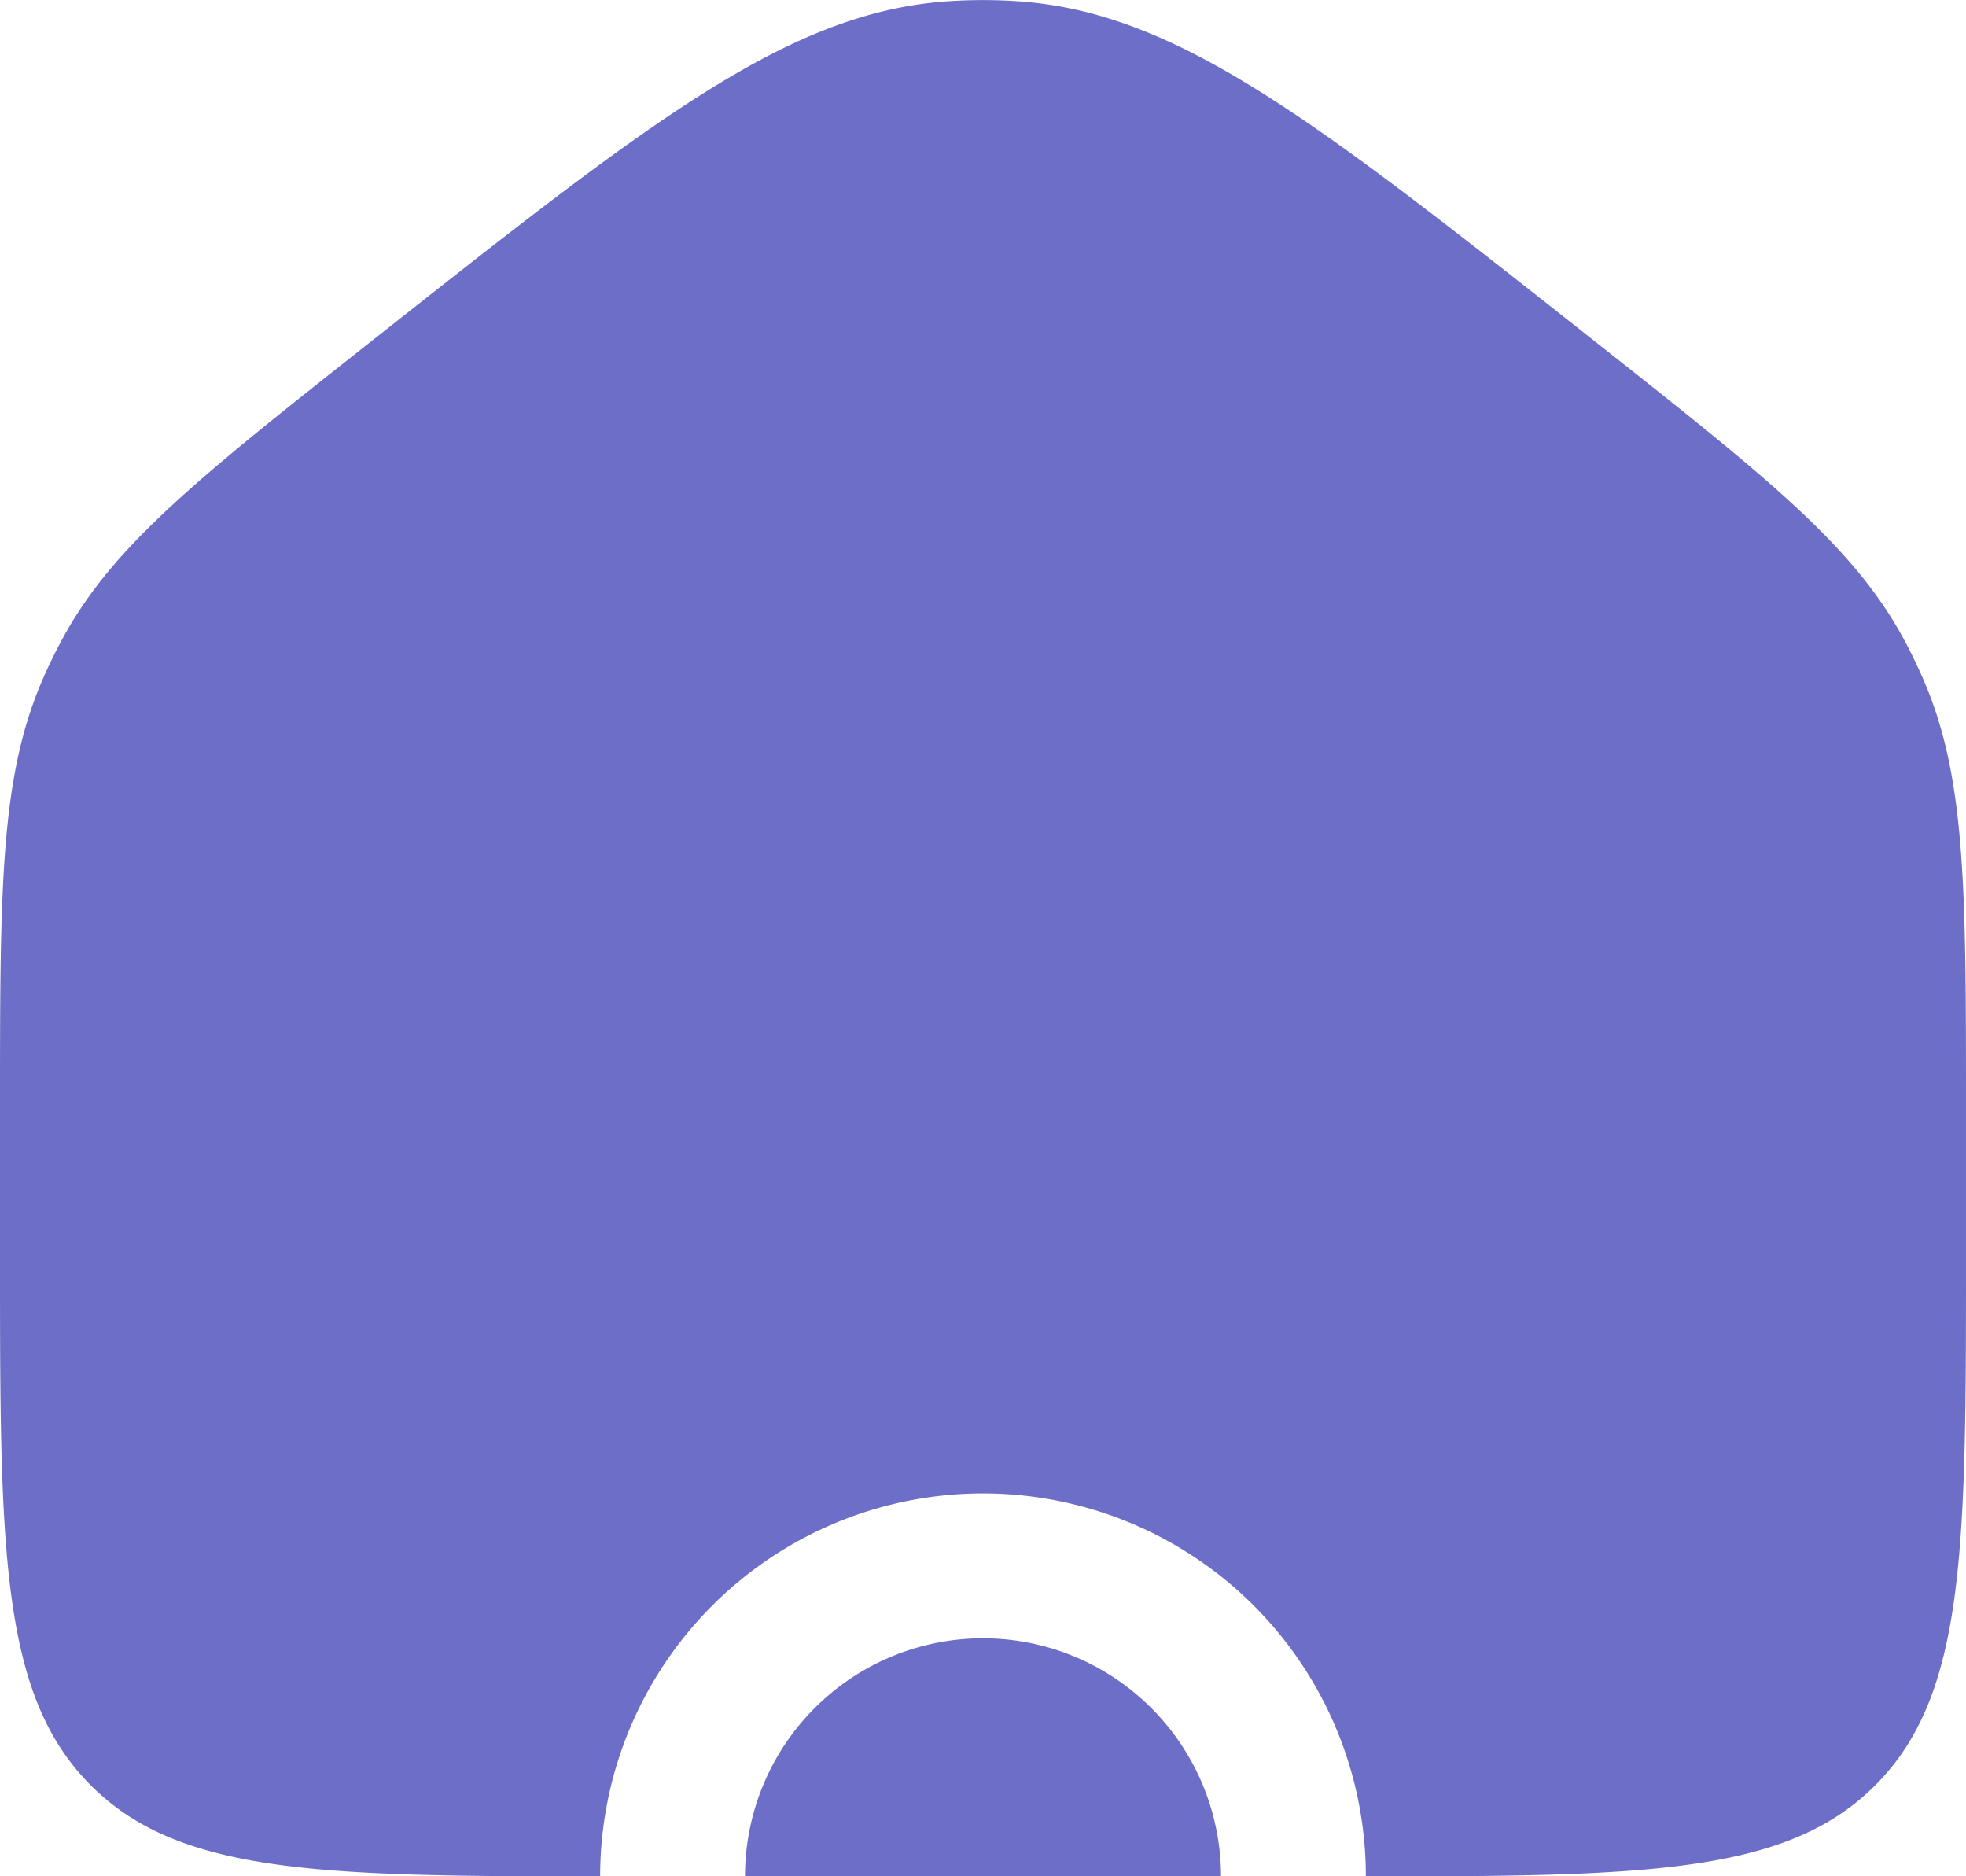 <svg xmlns="http://www.w3.org/2000/svg" width="47.788" height="45.598" viewBox="0 0 47.788 45.598">
  <path id="패스_78" data-name="패스 78" d="M3.523,20.413C2.5,22.792,2.5,25.483,2.5,30.866v3.512c0,7.114,0,10.671,2.21,12.881,2.157,2.157,5.6,2.209,12.378,2.21H35.7c6.78,0,10.221-.053,12.378-2.21,2.21-2.21,2.21-5.767,2.21-12.881V30.866c0-5.383,0-8.074-1.023-10.453q-.224-.521-.495-1.021c-1.233-2.277-3.346-3.944-7.571-7.28C34.483,6.81,31.125,4.159,27.234,3.9a12.577,12.577,0,0,0-1.68,0c-3.891.26-7.25,2.912-13.966,8.214-4.225,3.335-6.337,5-7.57,7.28Q3.747,19.891,3.523,20.413ZM35.7,49.468a9.306,9.306,0,0,0-18.612,0h3.521a5.785,5.785,0,0,1,11.57,0Z" transform="translate(-2.5 -3.87)" fill="#6d6ec7" fill-rule="evenodd"/>
</svg>